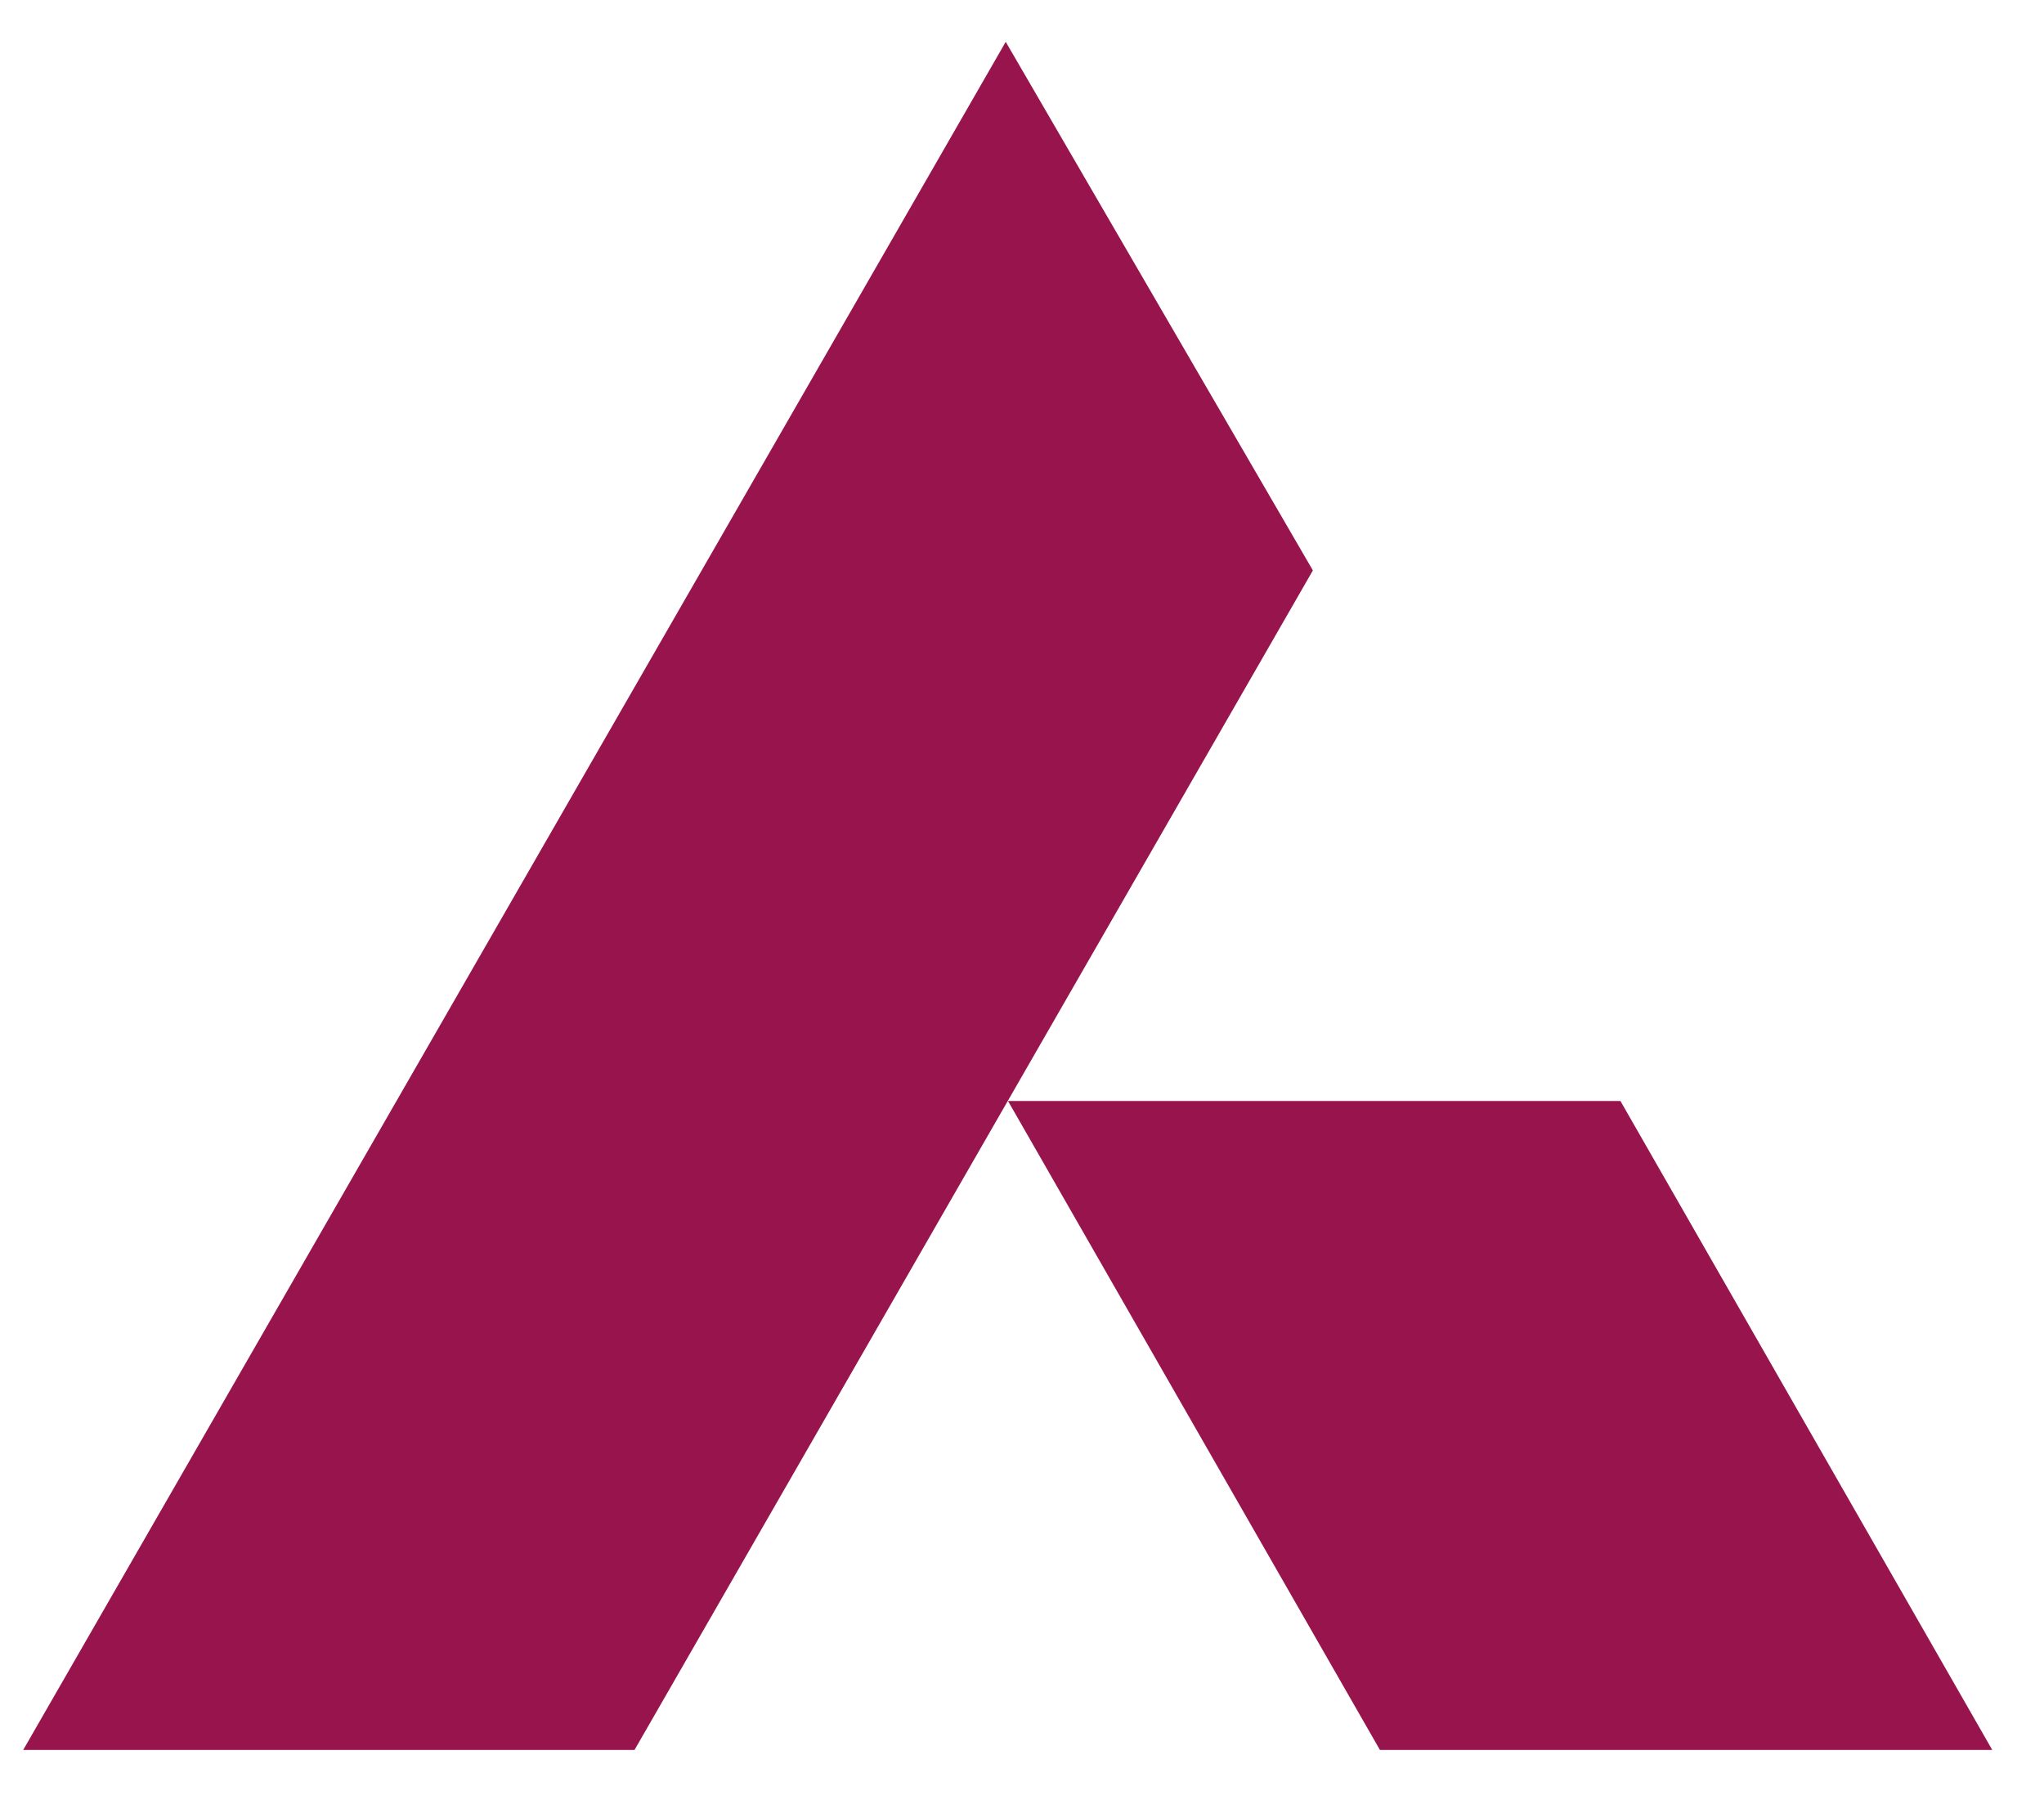 <svg width="26" height="23" viewBox="0 0 26 23" fill="none"
  xmlns="http://www.w3.org/2000/svg">
  <path d="M25.342 22.254H17.553L12.822 14.001H20.612L25.342 22.254Z" fill="#97144D"/>
  <path d="M12.793 0.532L16.7 7.254L8.071 22.254H0.295L12.793 0.532Z" fill="#97144D"/>
</svg>
